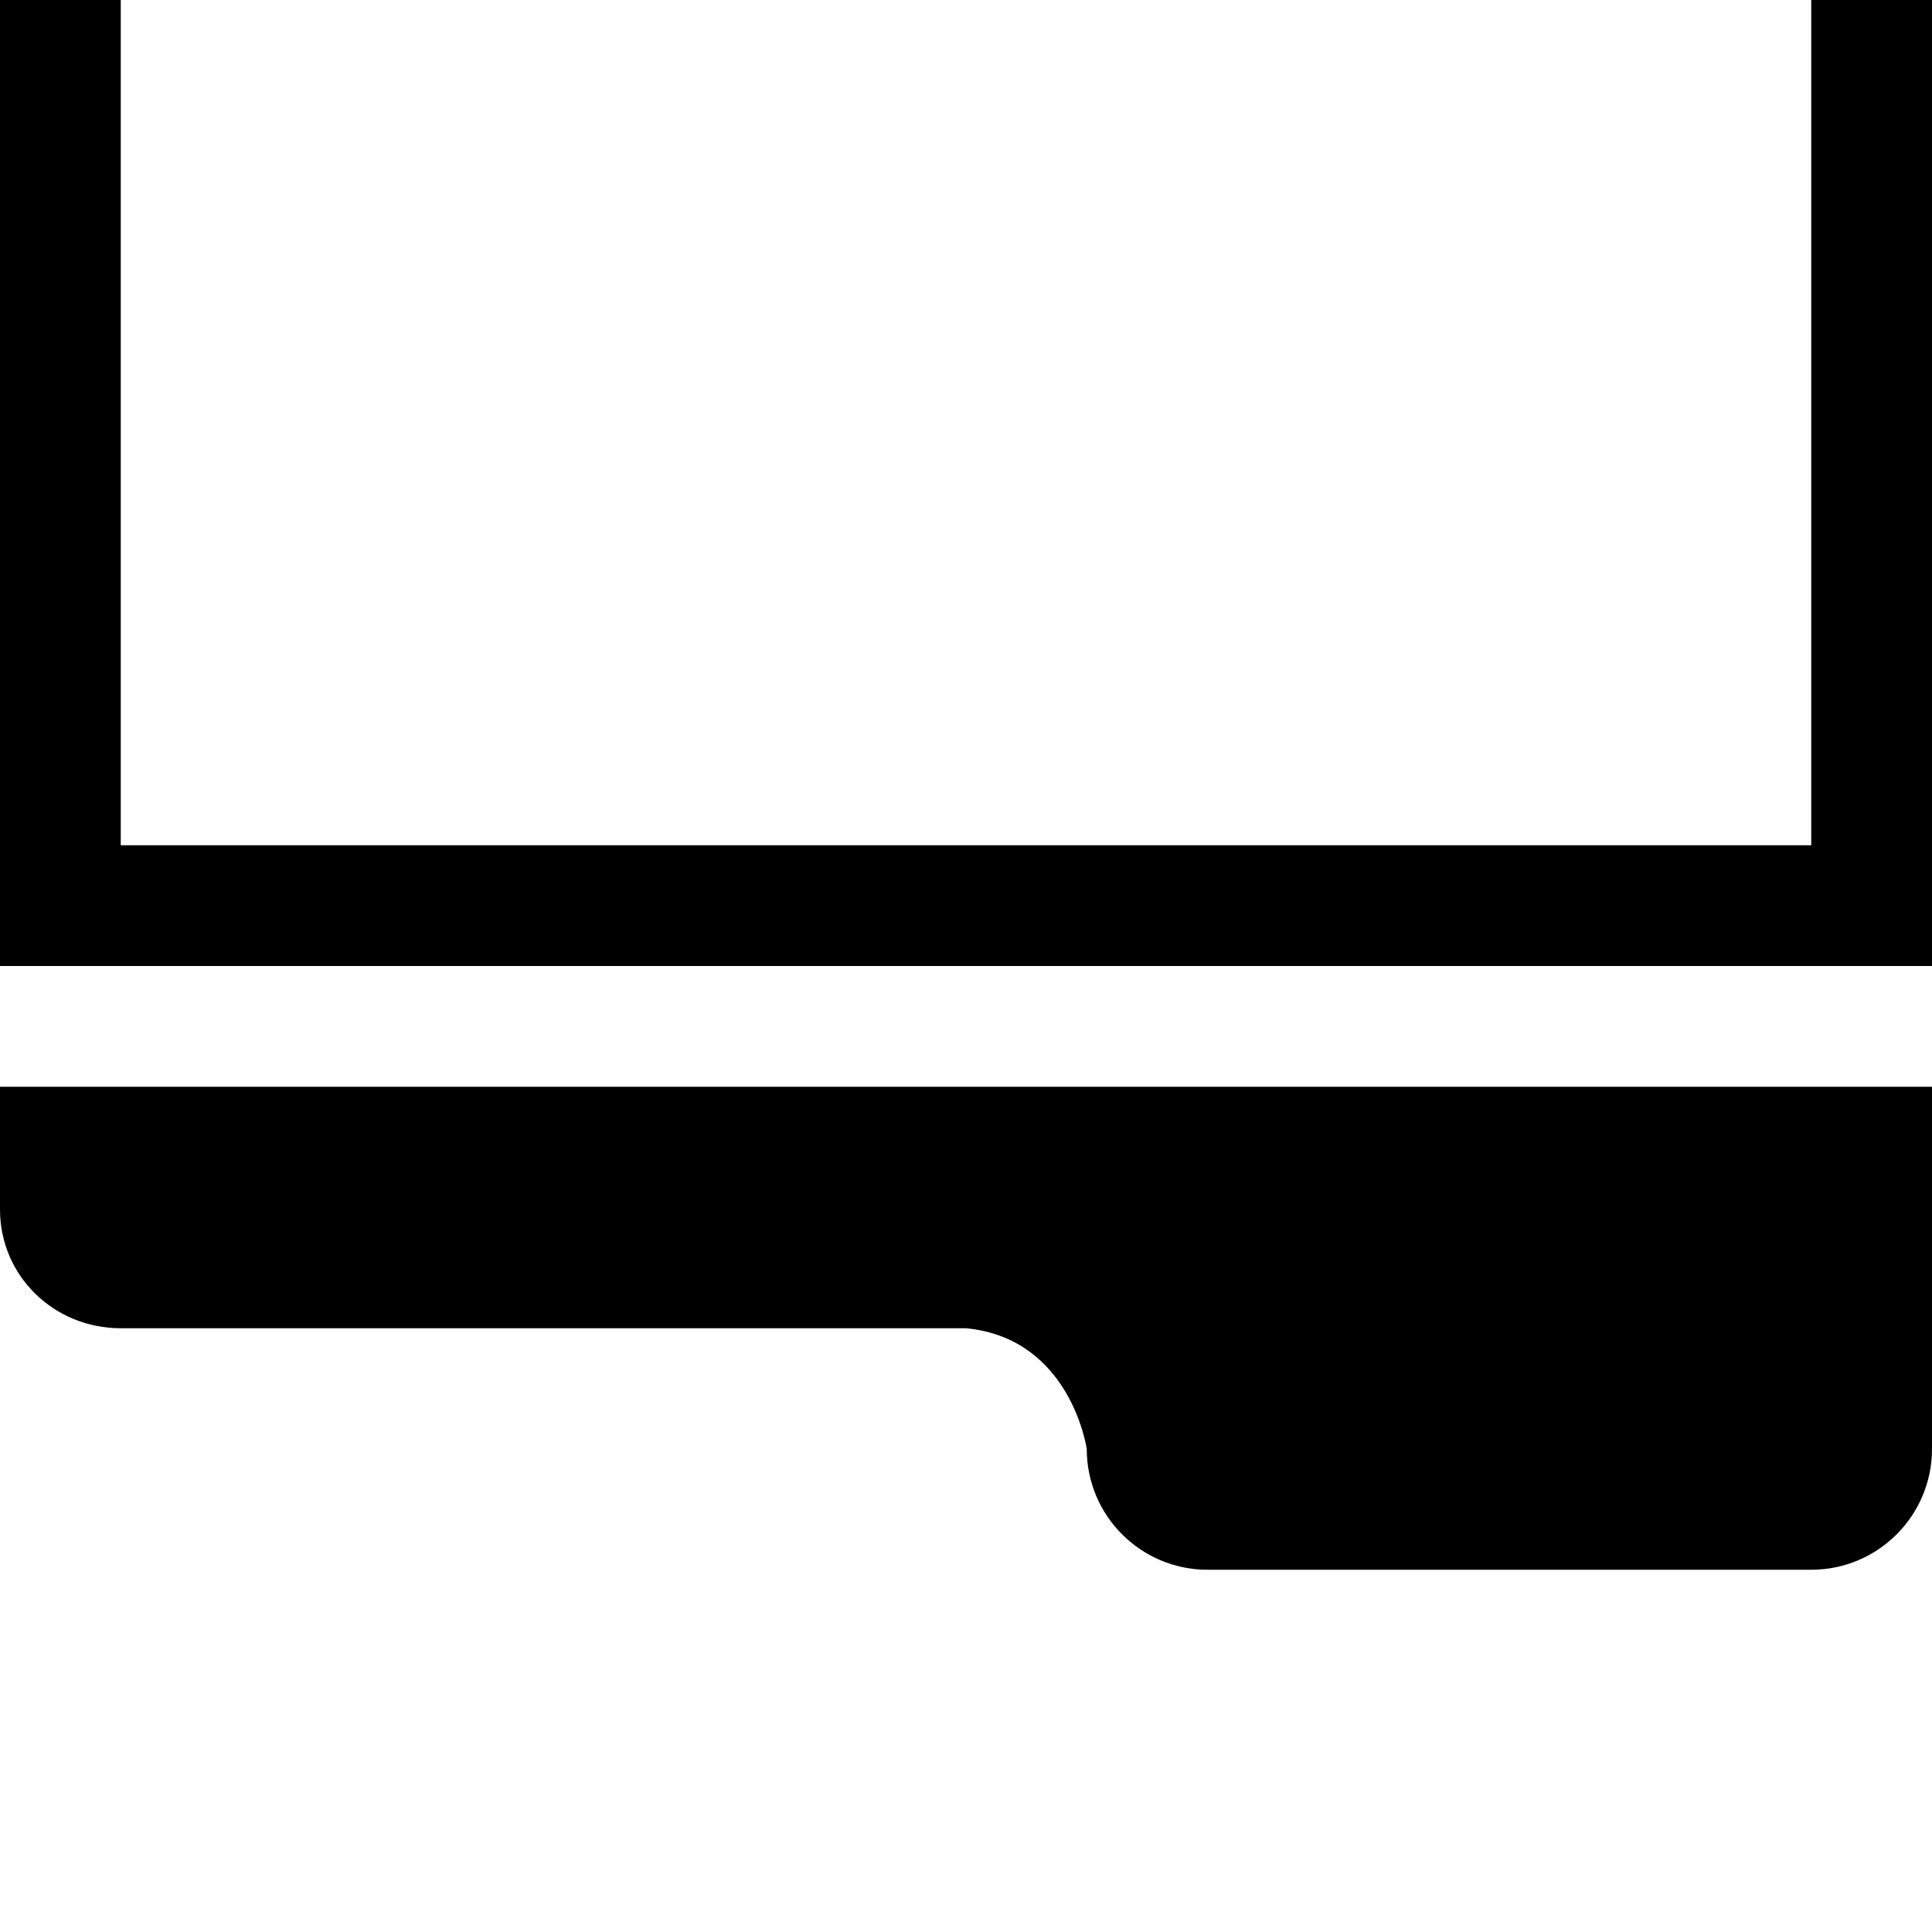<svg width="64" height="64" viewBox="0 0 512 512" xmlns="http://www.w3.org/2000/svg"><path d="M512 320.512V384c0 17.664-14.336 32-32 32H320c-17.664 0-32-14.336-32-32 0 0-4.16-29.344-32-32H32c-17.664 0-32-13.824-32-31.488V288h512v32.512zM32-32h448c17.664 0 32 14.336 32 32v256H0V0c0-17.664 14.336-32 32-32zm0 256h448V0H32v224z"/></svg>